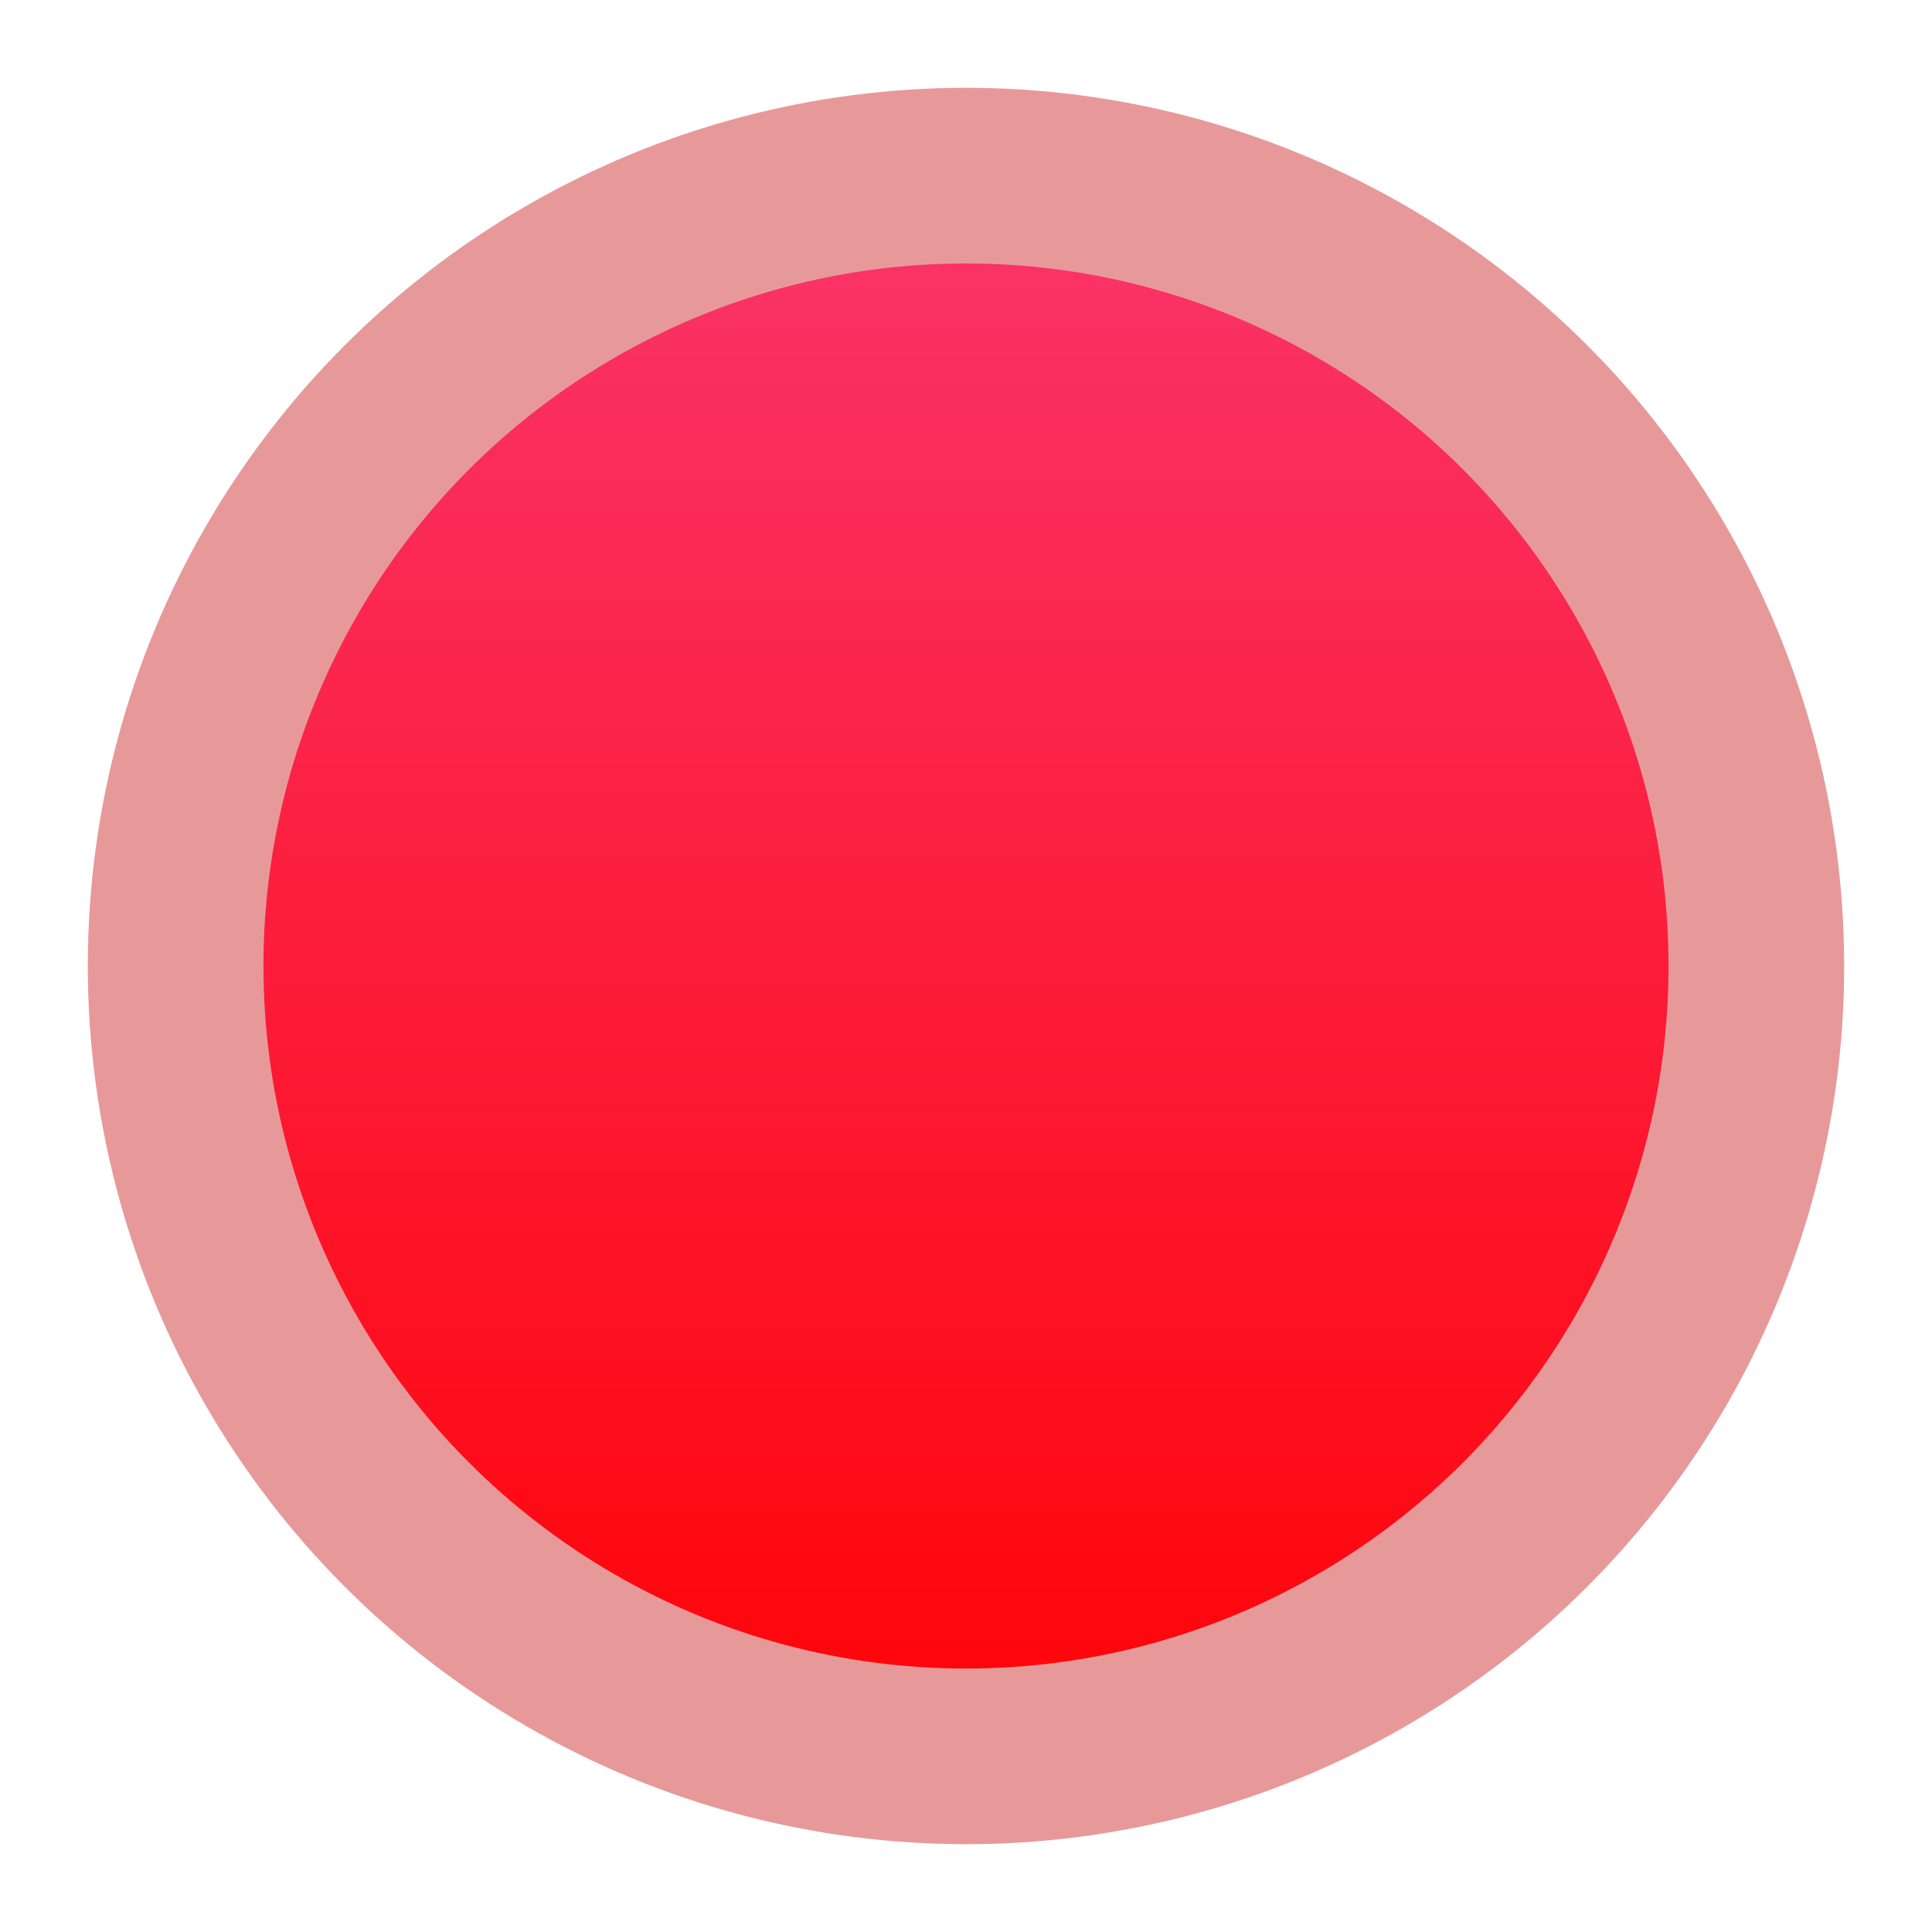 <svg width="11" height="11" viewBox="0 0 11 11" fill="none" xmlns="http://www.w3.org/2000/svg">
<circle cx="5.5" cy="5.5" r="4.5" fill="url(#paint0_linear)" stroke="#E79999"/>
<defs>
<linearGradient id="paint0_linear" x1="5.5" y1="0.5" x2="5.5" y2="10.5" gradientUnits="userSpaceOnUse">
<stop stop-color="#F93872"/>
<stop offset="1" stop-color="#FF0000"/>
</linearGradient>
</defs>
</svg>
